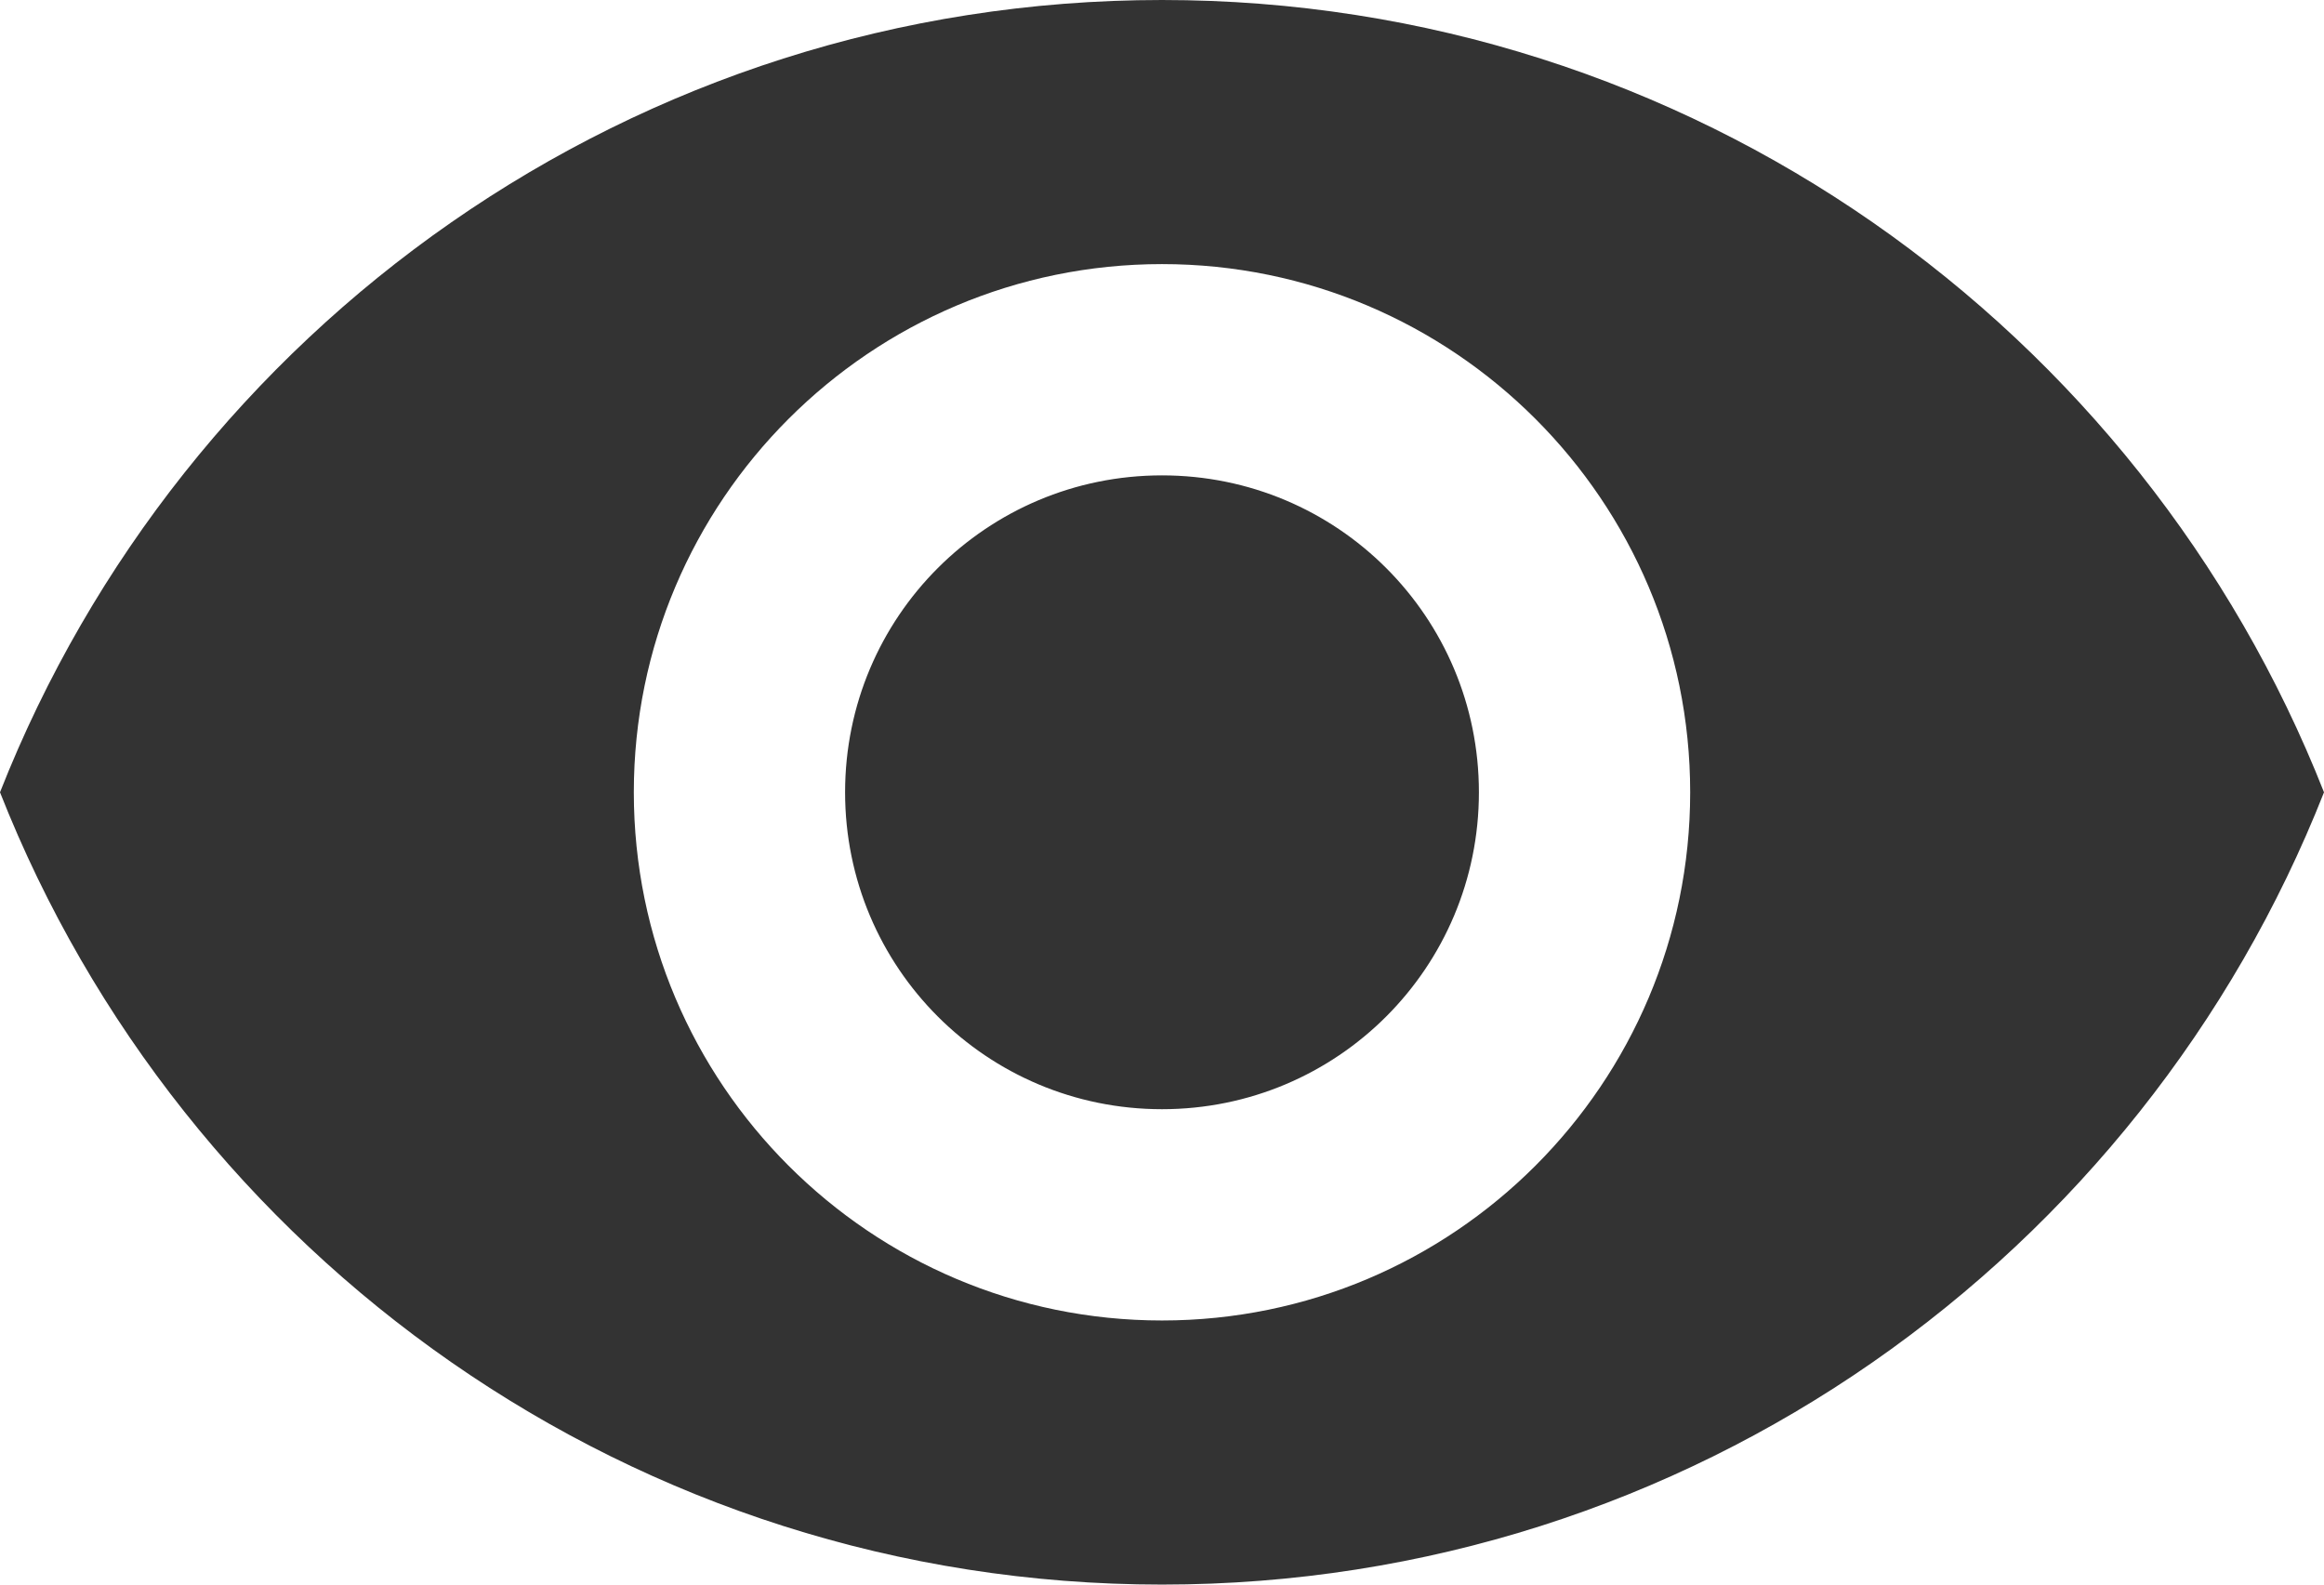 <?xml version="1.0" encoding="UTF-8"?>
<svg width="896px" height="611px" viewBox="0 0 896 611" version="1.1" xmlns="http://www.w3.org/2000/svg" xmlns:xlink="http://www.w3.org/1999/xlink">
    <title>079md-睁眼</title>
    <g id="079md-睁眼" stroke="none" stroke-width="1" fill="none" fill-rule="evenodd">
        <path d="M448,0 C244.364,0 70.458,126.662 0,305.455 C70.458,484.247 244.364,610.909 448,610.909 C651.636,610.909 825.542,484.247 896,305.455 C825.542,126.662 651.636,0 448,0 L448,0 Z M448,509.091 C335.593,509.091 244.364,417.862 244.364,305.455 C244.364,193.047 335.593,101.818 448,101.818 C560.407,101.818 651.636,193.047 651.636,305.455 C651.636,417.862 560.407,509.091 448,509.091 L448,509.091 Z M448,183.273 C380.393,183.273 325.818,237.847 325.818,305.455 C325.818,373.062 380.393,427.636 448,427.636 C515.607,427.636 570.182,373.062 570.182,305.455 C570.182,237.847 515.607,183.273 448,183.273 L448,183.273 Z" id="md-open-eye" fill="#333333"></path>
    </g>
</svg>